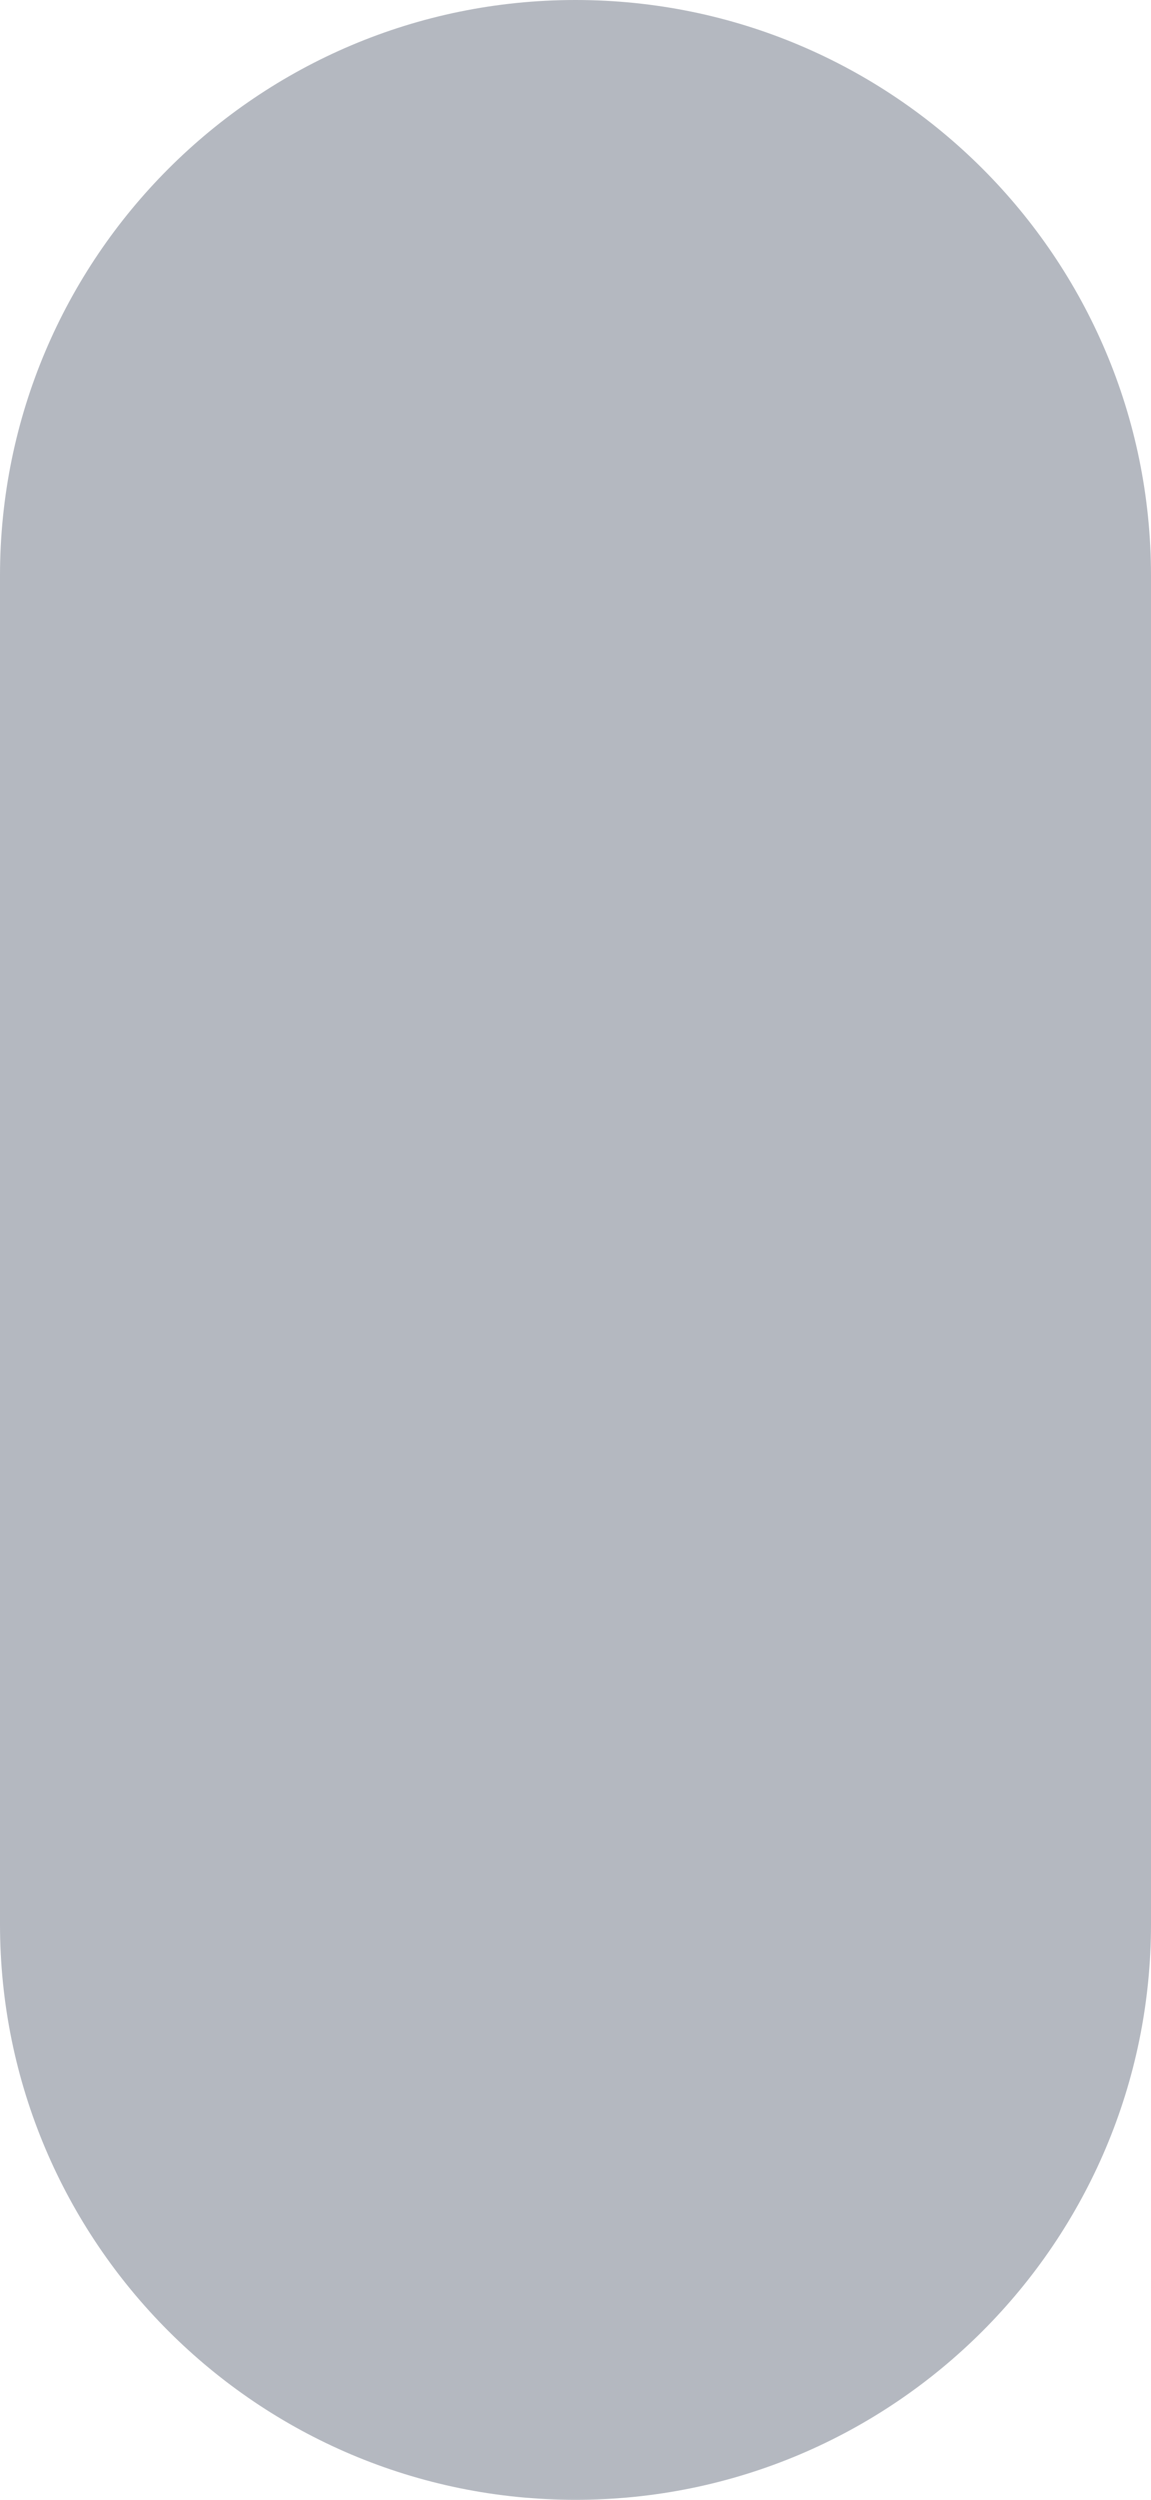 <svg width="152" height="330" viewBox="0 0 152 330" fill="none" xmlns="http://www.w3.org/2000/svg">
<path d="M76 4.87558e-06C117.974 6.39647e-06 152 34.026 152 76L152 254C152 295.974 117.974 330 76 330V330C34.026 330 -1.29374e-05 295.974 -1.11027e-05 254L-3.32207e-06 76C-1.48734e-06 34.026 34.026 3.35469e-06 76 4.87558e-06V4.87558e-06Z" fill="#1D2942" fill-opacity="0.33"/>
</svg>

